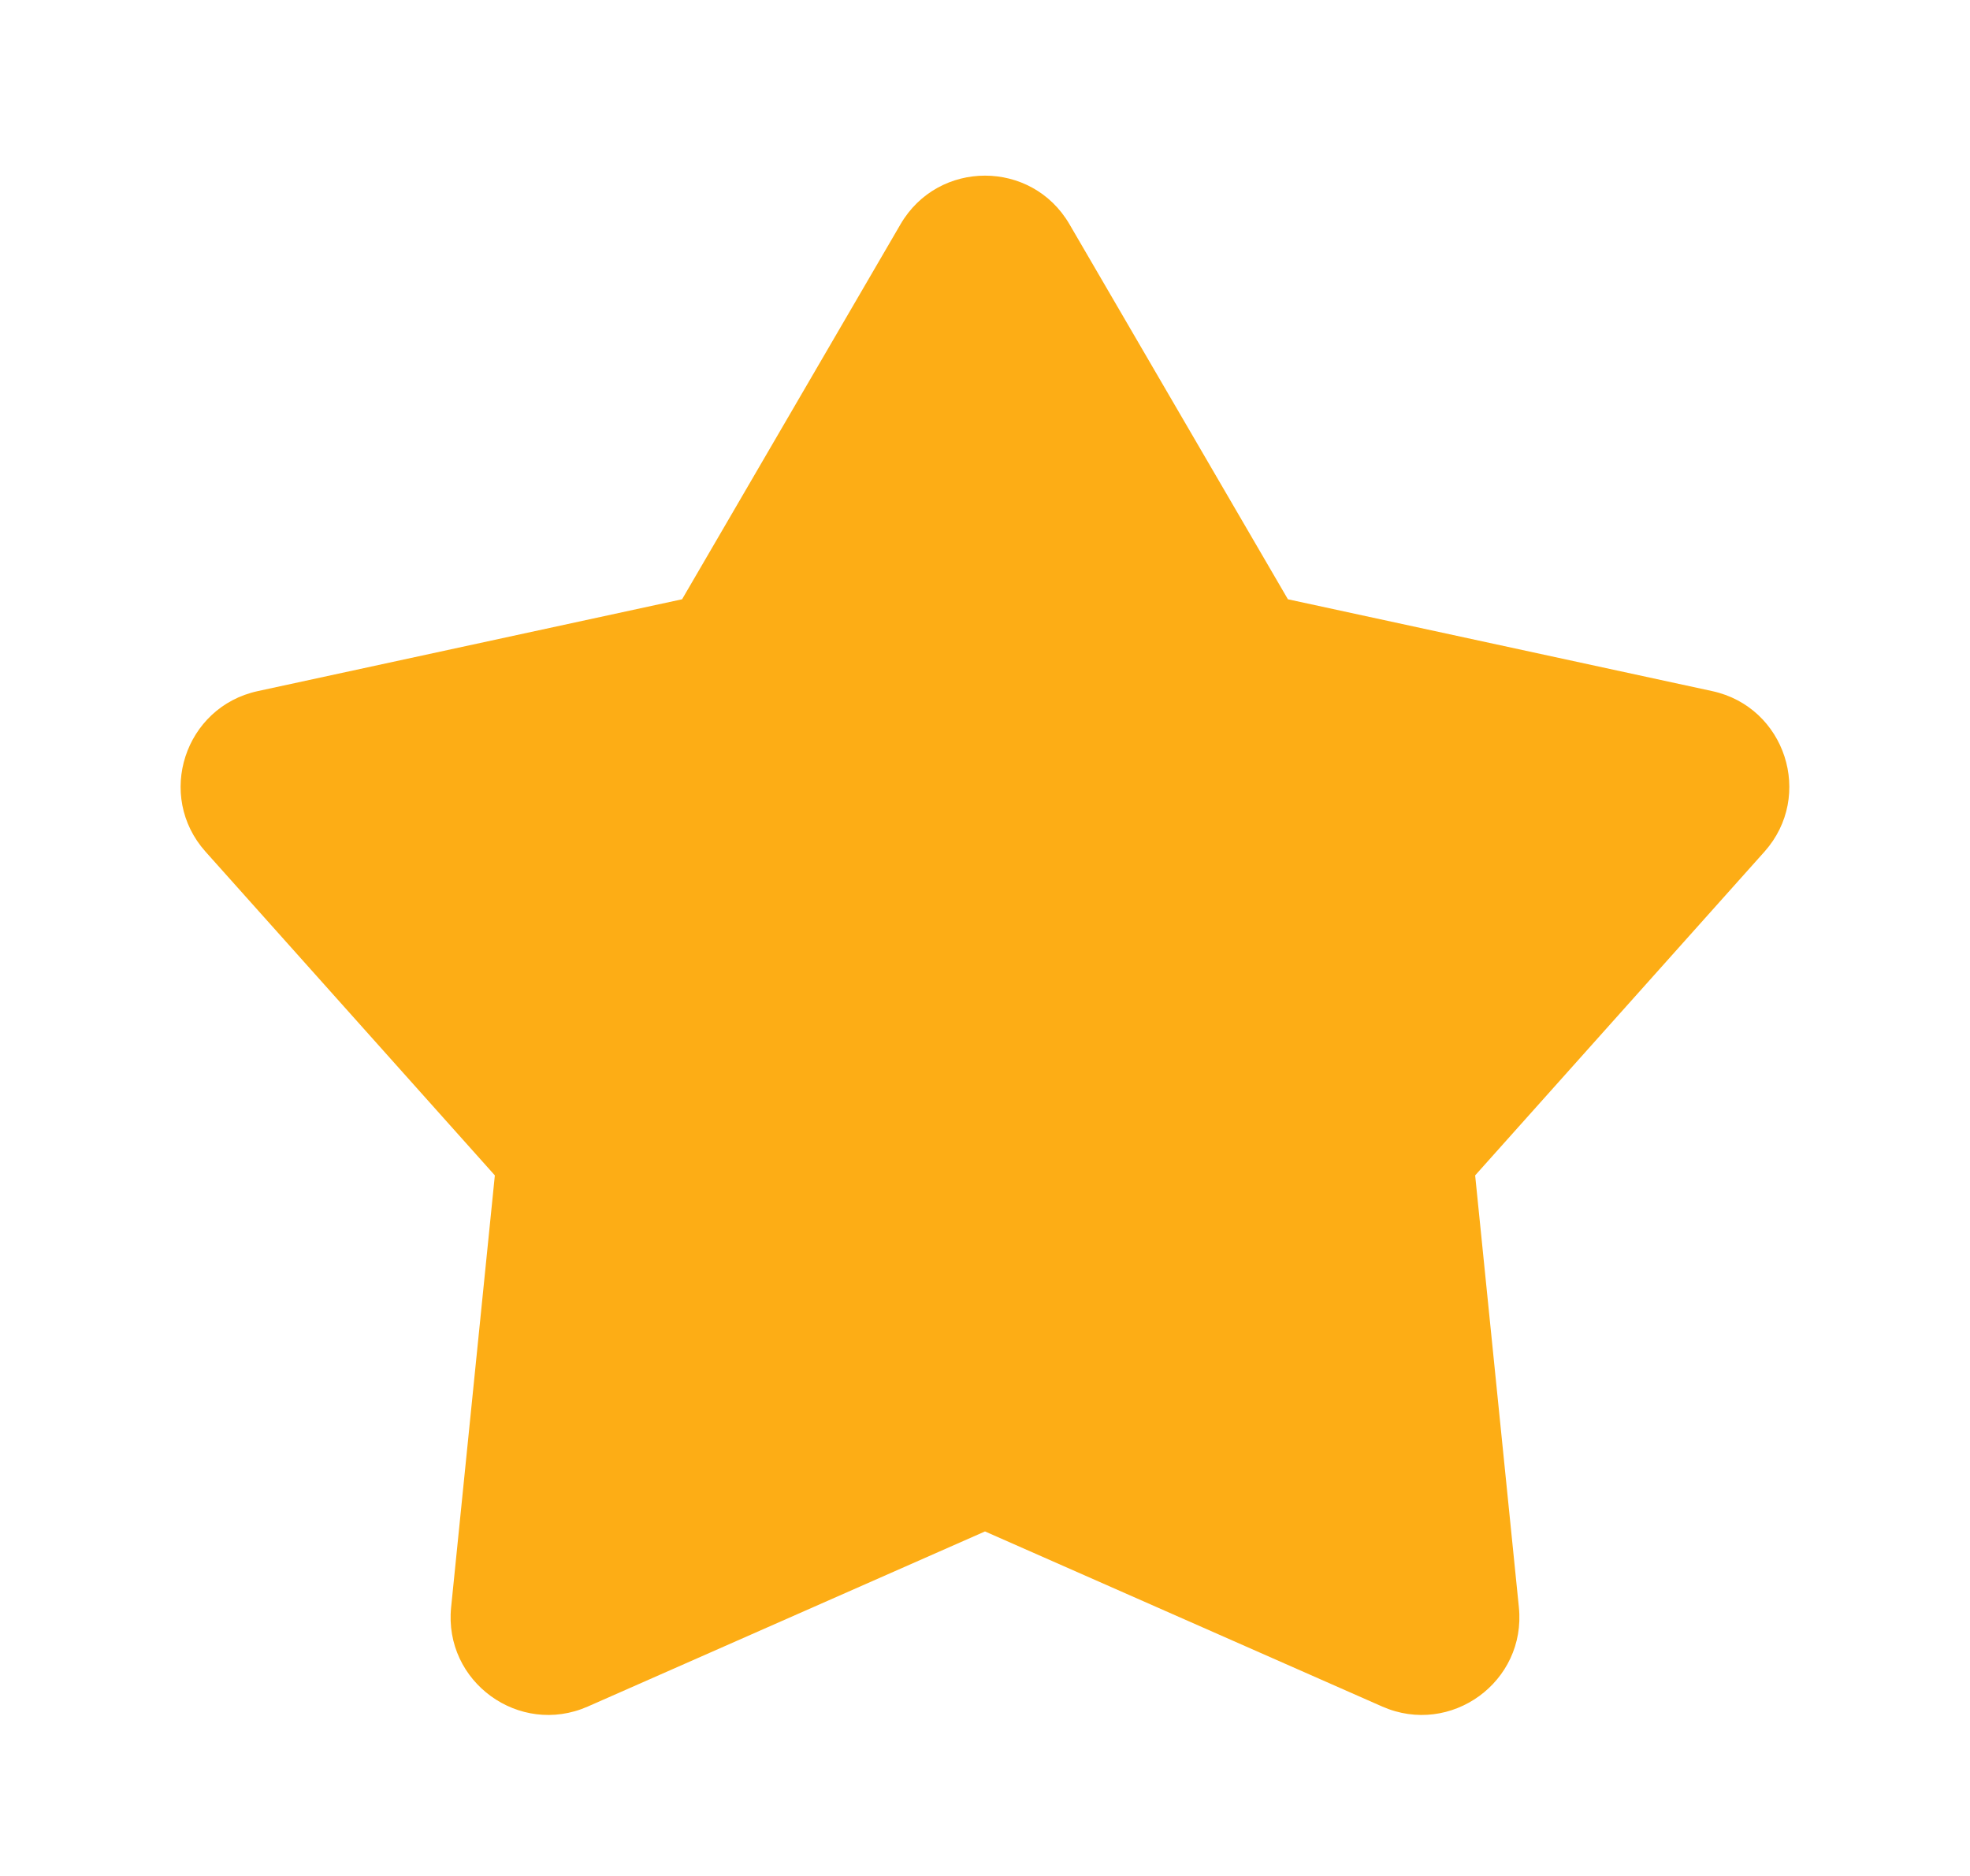 <svg width="21" height="20" viewBox="0 0 21 20" fill="none" xmlns="http://www.w3.org/2000/svg">
<g clip-path="url(#clip0_59_11)">
<path d="M9.6 2.39C10.002 1.7 10.998 1.7 11.4 2.39L13.729 6.389L18.252 7.368C19.032 7.537 19.34 8.485 18.809 9.08L15.725 12.531L16.191 17.135C16.272 17.93 15.465 18.515 14.735 18.194L10.5 16.327L6.265 18.194C5.535 18.515 4.728 17.93 4.809 17.135L5.275 12.531L2.191 9.08C1.659 8.485 1.967 7.537 2.748 7.368L7.271 6.389L9.6 2.39Z" fill="#FDAD15"/>
</g>
<defs>
<clipPath id="clip0_59_11">
<rect width="20" height="20" fill="white" transform="translate(0.5)"/>
</clipPath>
</defs>
</svg>

